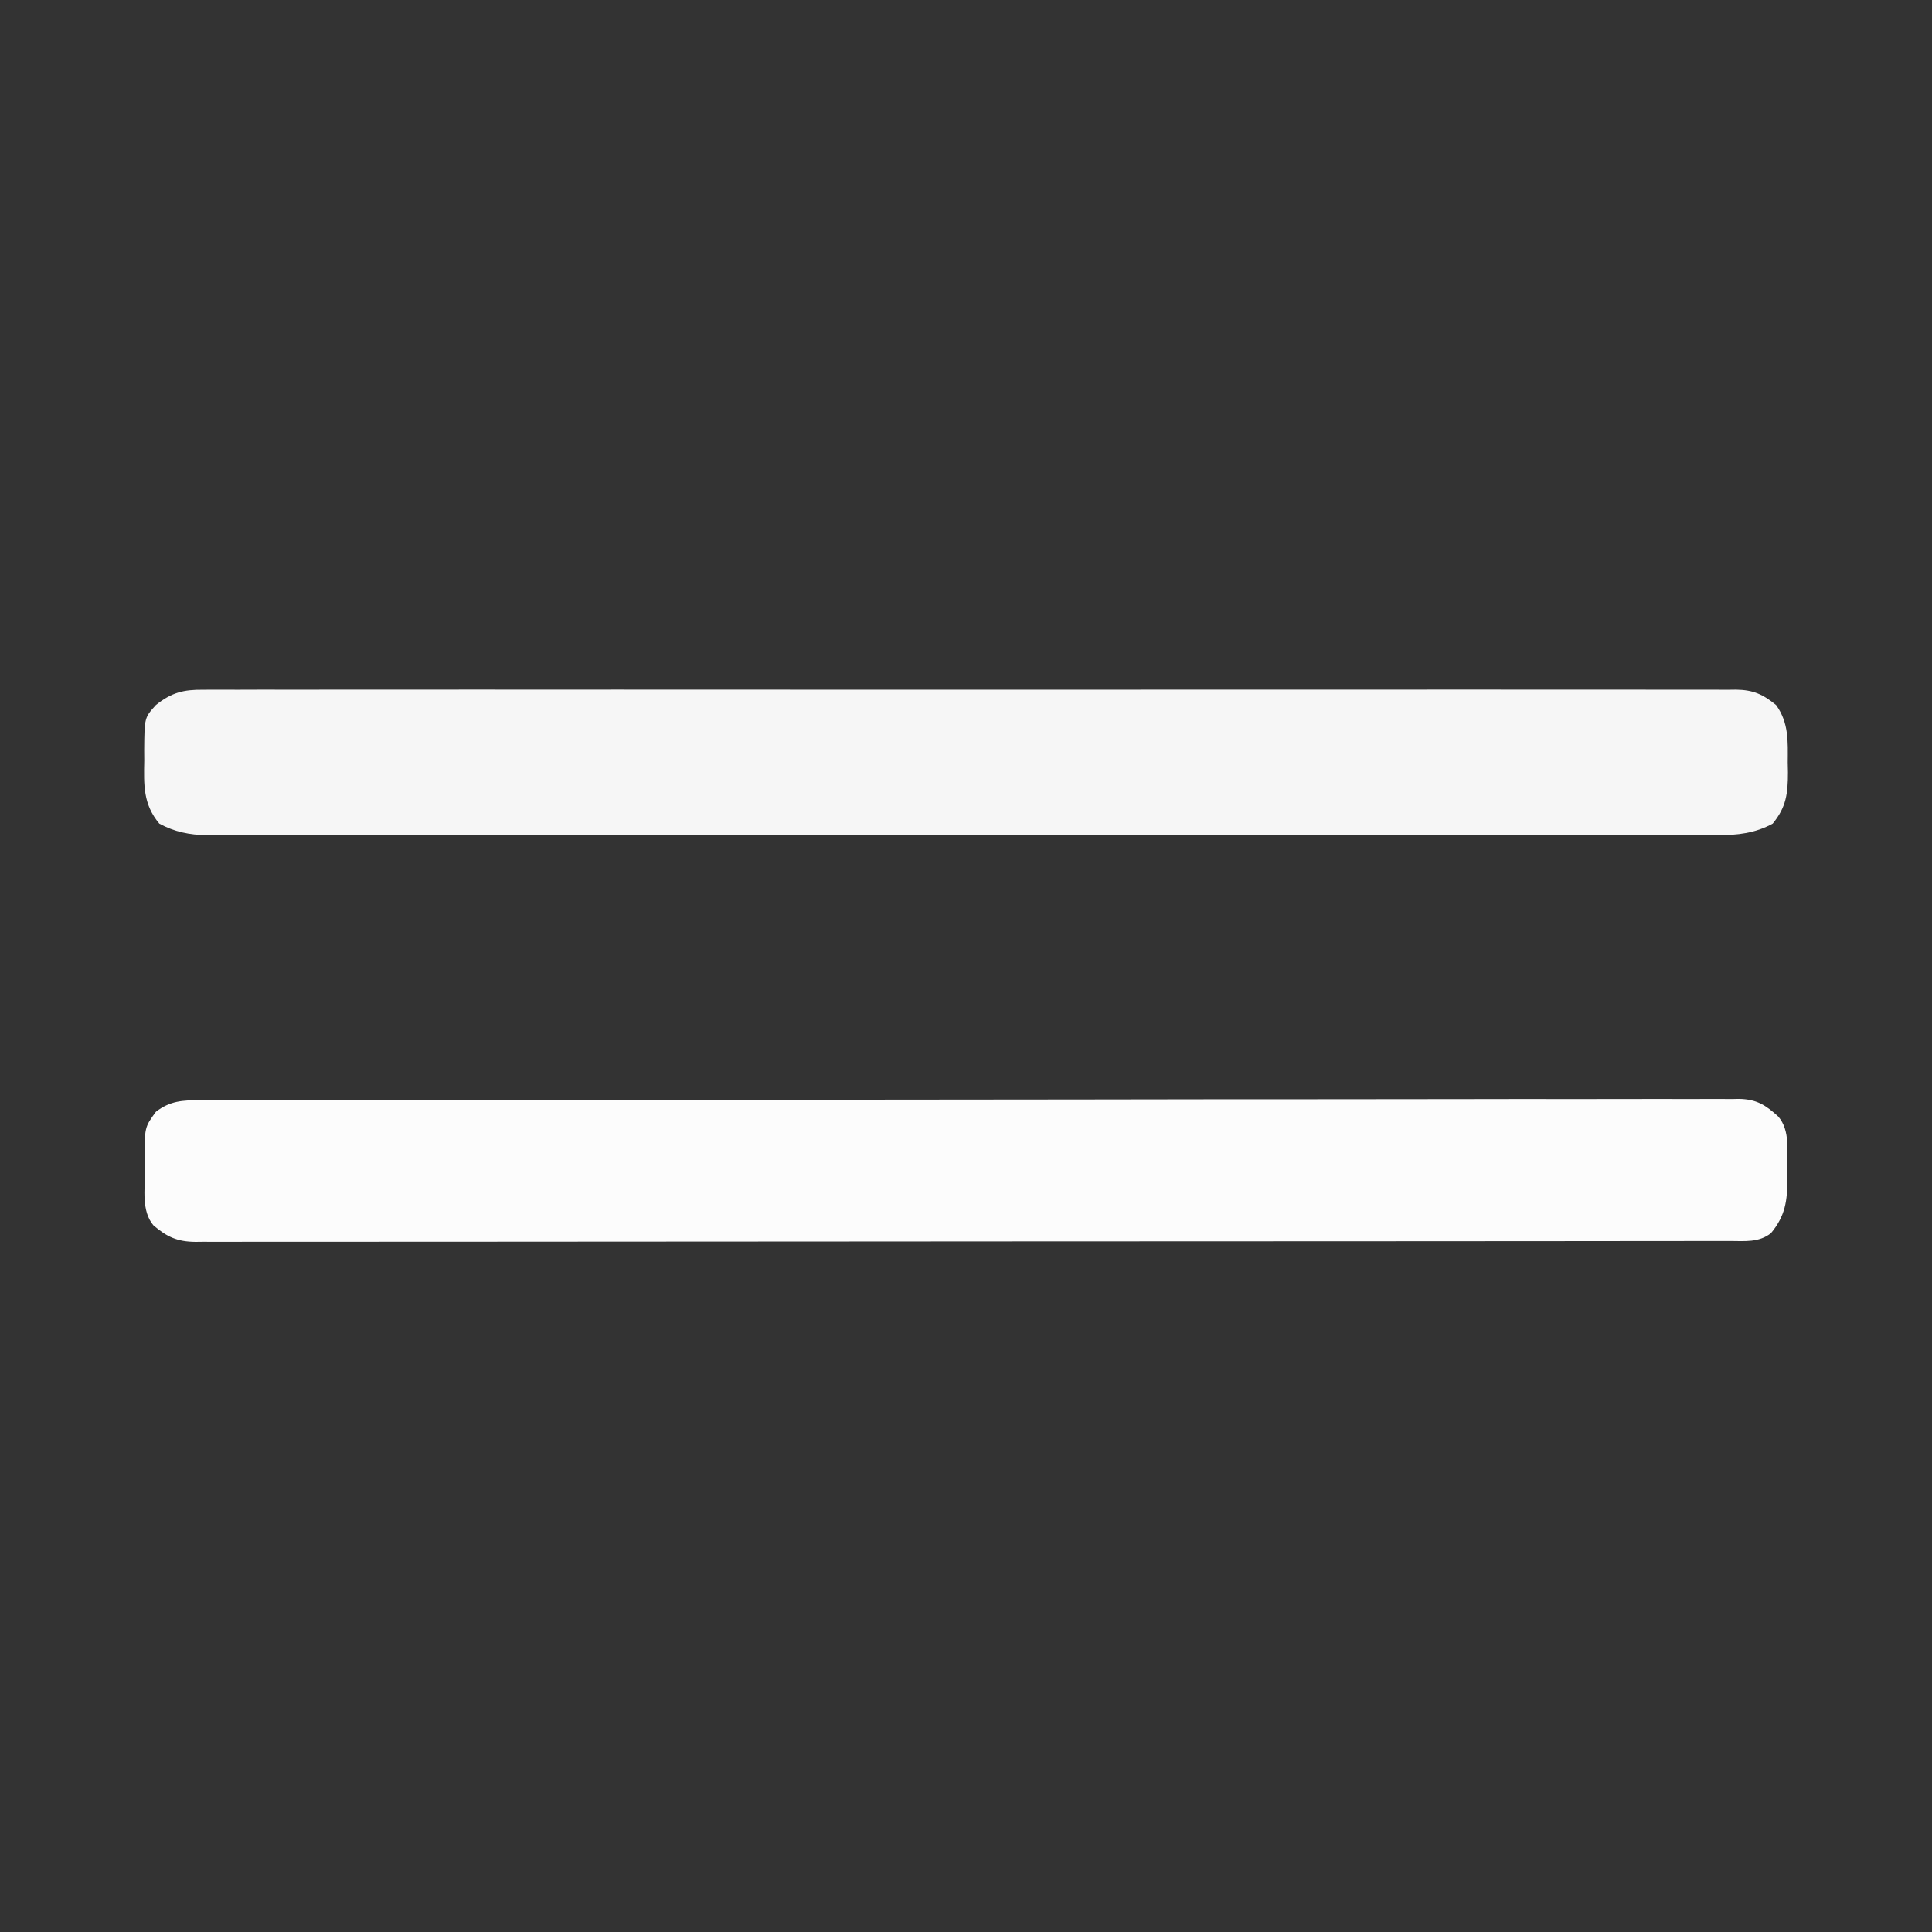 <?xml version="1.0" encoding="UTF-8"?>
<svg version="1.1" xmlns="http://www.w3.org/2000/svg" width="570" height="570">
<rect width="100%" height="100%" fill="#333333" stroke="none"/>
<path d="M0 0 C0.792 -0.006 1.584 -0.012 2.4 -0.018 C5.058 -0.032 7.715 -0.018 10.373 -0.005 C12.296 -0.009 14.219 -0.016 16.142 -0.023 C21.43 -0.04 26.718 -0.032 32.006 -0.02 C37.708 -0.01 43.409 -0.024 49.111 -0.035 C60.281 -0.053 71.452 -0.049 82.623 -0.038 C91.7 -0.029 100.776 -0.028 109.853 -0.032 C111.144 -0.033 112.435 -0.033 113.765 -0.034 C116.387 -0.035 119.009 -0.036 121.631 -0.038 C145.528 -0.049 169.426 -0.037 193.324 -0.016 C215.143 0.003 236.962 0.001 258.781 -0.018 C283.291 -0.04 307.801 -0.048 332.311 -0.036 C334.923 -0.034 337.536 -0.033 340.148 -0.032 C341.434 -0.031 342.719 -0.031 344.044 -0.03 C353.112 -0.027 362.18 -0.032 371.248 -0.042 C382.296 -0.053 393.344 -0.05 404.392 -0.029 C410.031 -0.018 415.67 -0.014 421.309 -0.027 C426.469 -0.039 431.627 -0.033 436.787 -0.011 C438.656 -0.007 440.525 -0.009 442.395 -0.019 C444.931 -0.031 447.466 -0.019 450.002 0 C450.732 -0.009 451.462 -0.019 452.214 -0.028 C457.257 0.046 460.114 1.339 464.001 4.503 C467.781 9.754 467.484 15.218 467.438 21.441 C467.458 22.404 467.478 23.368 467.499 24.361 C467.495 30.574 467.015 34.64 463.001 39.503 C457.878 42.314 452.632 42.938 446.855 42.881 C445.68 42.887 445.68 42.887 444.481 42.894 C441.863 42.905 439.246 42.895 436.629 42.884 C434.731 42.888 432.832 42.893 430.933 42.898 C425.722 42.911 420.511 42.905 415.3 42.896 C409.677 42.889 404.055 42.899 398.432 42.907 C387.42 42.921 376.409 42.918 365.397 42.909 C356.448 42.902 347.499 42.902 338.55 42.905 C337.276 42.905 336.003 42.906 334.691 42.906 C332.105 42.907 329.518 42.908 326.931 42.909 C303.364 42.917 279.797 42.909 256.23 42.893 C234.719 42.879 213.209 42.88 191.698 42.894 C167.526 42.911 143.355 42.917 119.183 42.908 C116.606 42.907 114.029 42.906 111.452 42.905 C110.184 42.904 108.916 42.904 107.61 42.903 C98.67 42.901 89.731 42.905 80.792 42.912 C69.9 42.921 59.007 42.918 48.115 42.902 C42.556 42.895 36.998 42.891 31.439 42.901 C26.352 42.91 21.264 42.905 16.177 42.889 C14.336 42.886 12.495 42.888 10.654 42.895 C8.151 42.904 5.649 42.895 3.147 42.881 C2.075 42.891 2.075 42.891 0.981 42.902 C-4.054 42.846 -8.576 41.922 -12.999 39.503 C-17.793 33.763 -17.579 28.128 -17.437 20.878 C-17.444 19.855 -17.451 18.831 -17.458 17.777 C-17.377 8.232 -17.377 8.232 -13.999 4.503 C-9.366 0.79 -5.793 -0.074 0 0 Z " fill="#F6F6F6" transform="translate(59.999,203.497)"/>
<path d="M0 0 C0.794 -0.005 1.588 -0.011 2.406 -0.016 C5.076 -0.03 7.746 -0.023 10.417 -0.015 C12.346 -0.021 14.276 -0.028 16.206 -0.036 C21.517 -0.054 26.828 -0.054 32.139 -0.05 C37.864 -0.05 43.589 -0.066 49.313 -0.08 C60.532 -0.105 71.75 -0.114 82.969 -0.115 C92.086 -0.117 101.202 -0.123 110.318 -0.132 C131.946 -0.154 153.574 -0.173 175.202 -0.171 C176.24 -0.171 176.24 -0.171 177.299 -0.171 C180.805 -0.171 184.311 -0.171 187.817 -0.17 C188.514 -0.17 189.21 -0.17 189.927 -0.17 C191.336 -0.17 192.744 -0.17 194.152 -0.17 C216.065 -0.168 237.978 -0.19 259.891 -0.232 C284.505 -0.278 309.119 -0.303 333.733 -0.301 C346.767 -0.3 359.802 -0.308 372.836 -0.34 C383.933 -0.367 395.029 -0.374 406.126 -0.354 C411.79 -0.344 417.453 -0.344 423.117 -0.37 C428.299 -0.393 433.481 -0.389 438.664 -0.363 C440.541 -0.358 442.418 -0.364 444.295 -0.38 C446.844 -0.402 449.39 -0.386 451.939 -0.361 C453.036 -0.383 453.036 -0.383 454.154 -0.406 C459.396 -0.297 462.038 1.415 465.753 4.807 C469.31 8.992 468.319 15.031 468.345 20.198 C468.376 21.677 468.376 21.677 468.408 23.185 C468.442 29.609 467.825 34.088 463.595 39.198 C460.004 42.041 455.794 41.528 451.463 41.517 C450.279 41.52 450.279 41.52 449.072 41.524 C446.407 41.529 443.742 41.528 441.077 41.526 C439.156 41.529 437.235 41.532 435.314 41.535 C430.017 41.543 424.72 41.545 419.423 41.546 C413.718 41.548 408.012 41.555 402.307 41.562 C389.823 41.576 377.34 41.582 364.857 41.586 C357.067 41.589 349.278 41.593 341.489 41.598 C319.936 41.61 298.384 41.62 276.831 41.623 C275.438 41.624 274.044 41.624 272.65 41.624 C271.252 41.624 269.855 41.625 268.457 41.625 C265.654 41.625 262.85 41.626 260.047 41.626 C259.352 41.626 258.657 41.626 257.941 41.626 C235.394 41.63 212.847 41.646 190.3 41.669 C166.471 41.694 142.642 41.708 118.813 41.709 C105.82 41.71 92.827 41.716 79.834 41.734 C68.772 41.749 57.711 41.754 46.649 41.746 C41.002 41.742 35.355 41.743 29.708 41.757 C24.543 41.77 19.377 41.769 14.212 41.756 C12.339 41.754 10.466 41.758 8.594 41.766 C6.056 41.777 3.518 41.77 0.98 41.758 C0.246 41.765 -0.487 41.773 -1.243 41.781 C-6.606 41.726 -9.649 40.319 -13.655 36.886 C-17.197 32.635 -16.129 26.277 -16.155 21.073 C-16.175 20.04 -16.196 19.007 -16.217 17.943 C-16.268 7.985 -16.268 7.985 -12.905 3.386 C-8.753 0.193 -5.06 -0.042 0 0 Z " fill="#FCFCFC" transform="translate(58.905,324.614)"/>
</svg>
